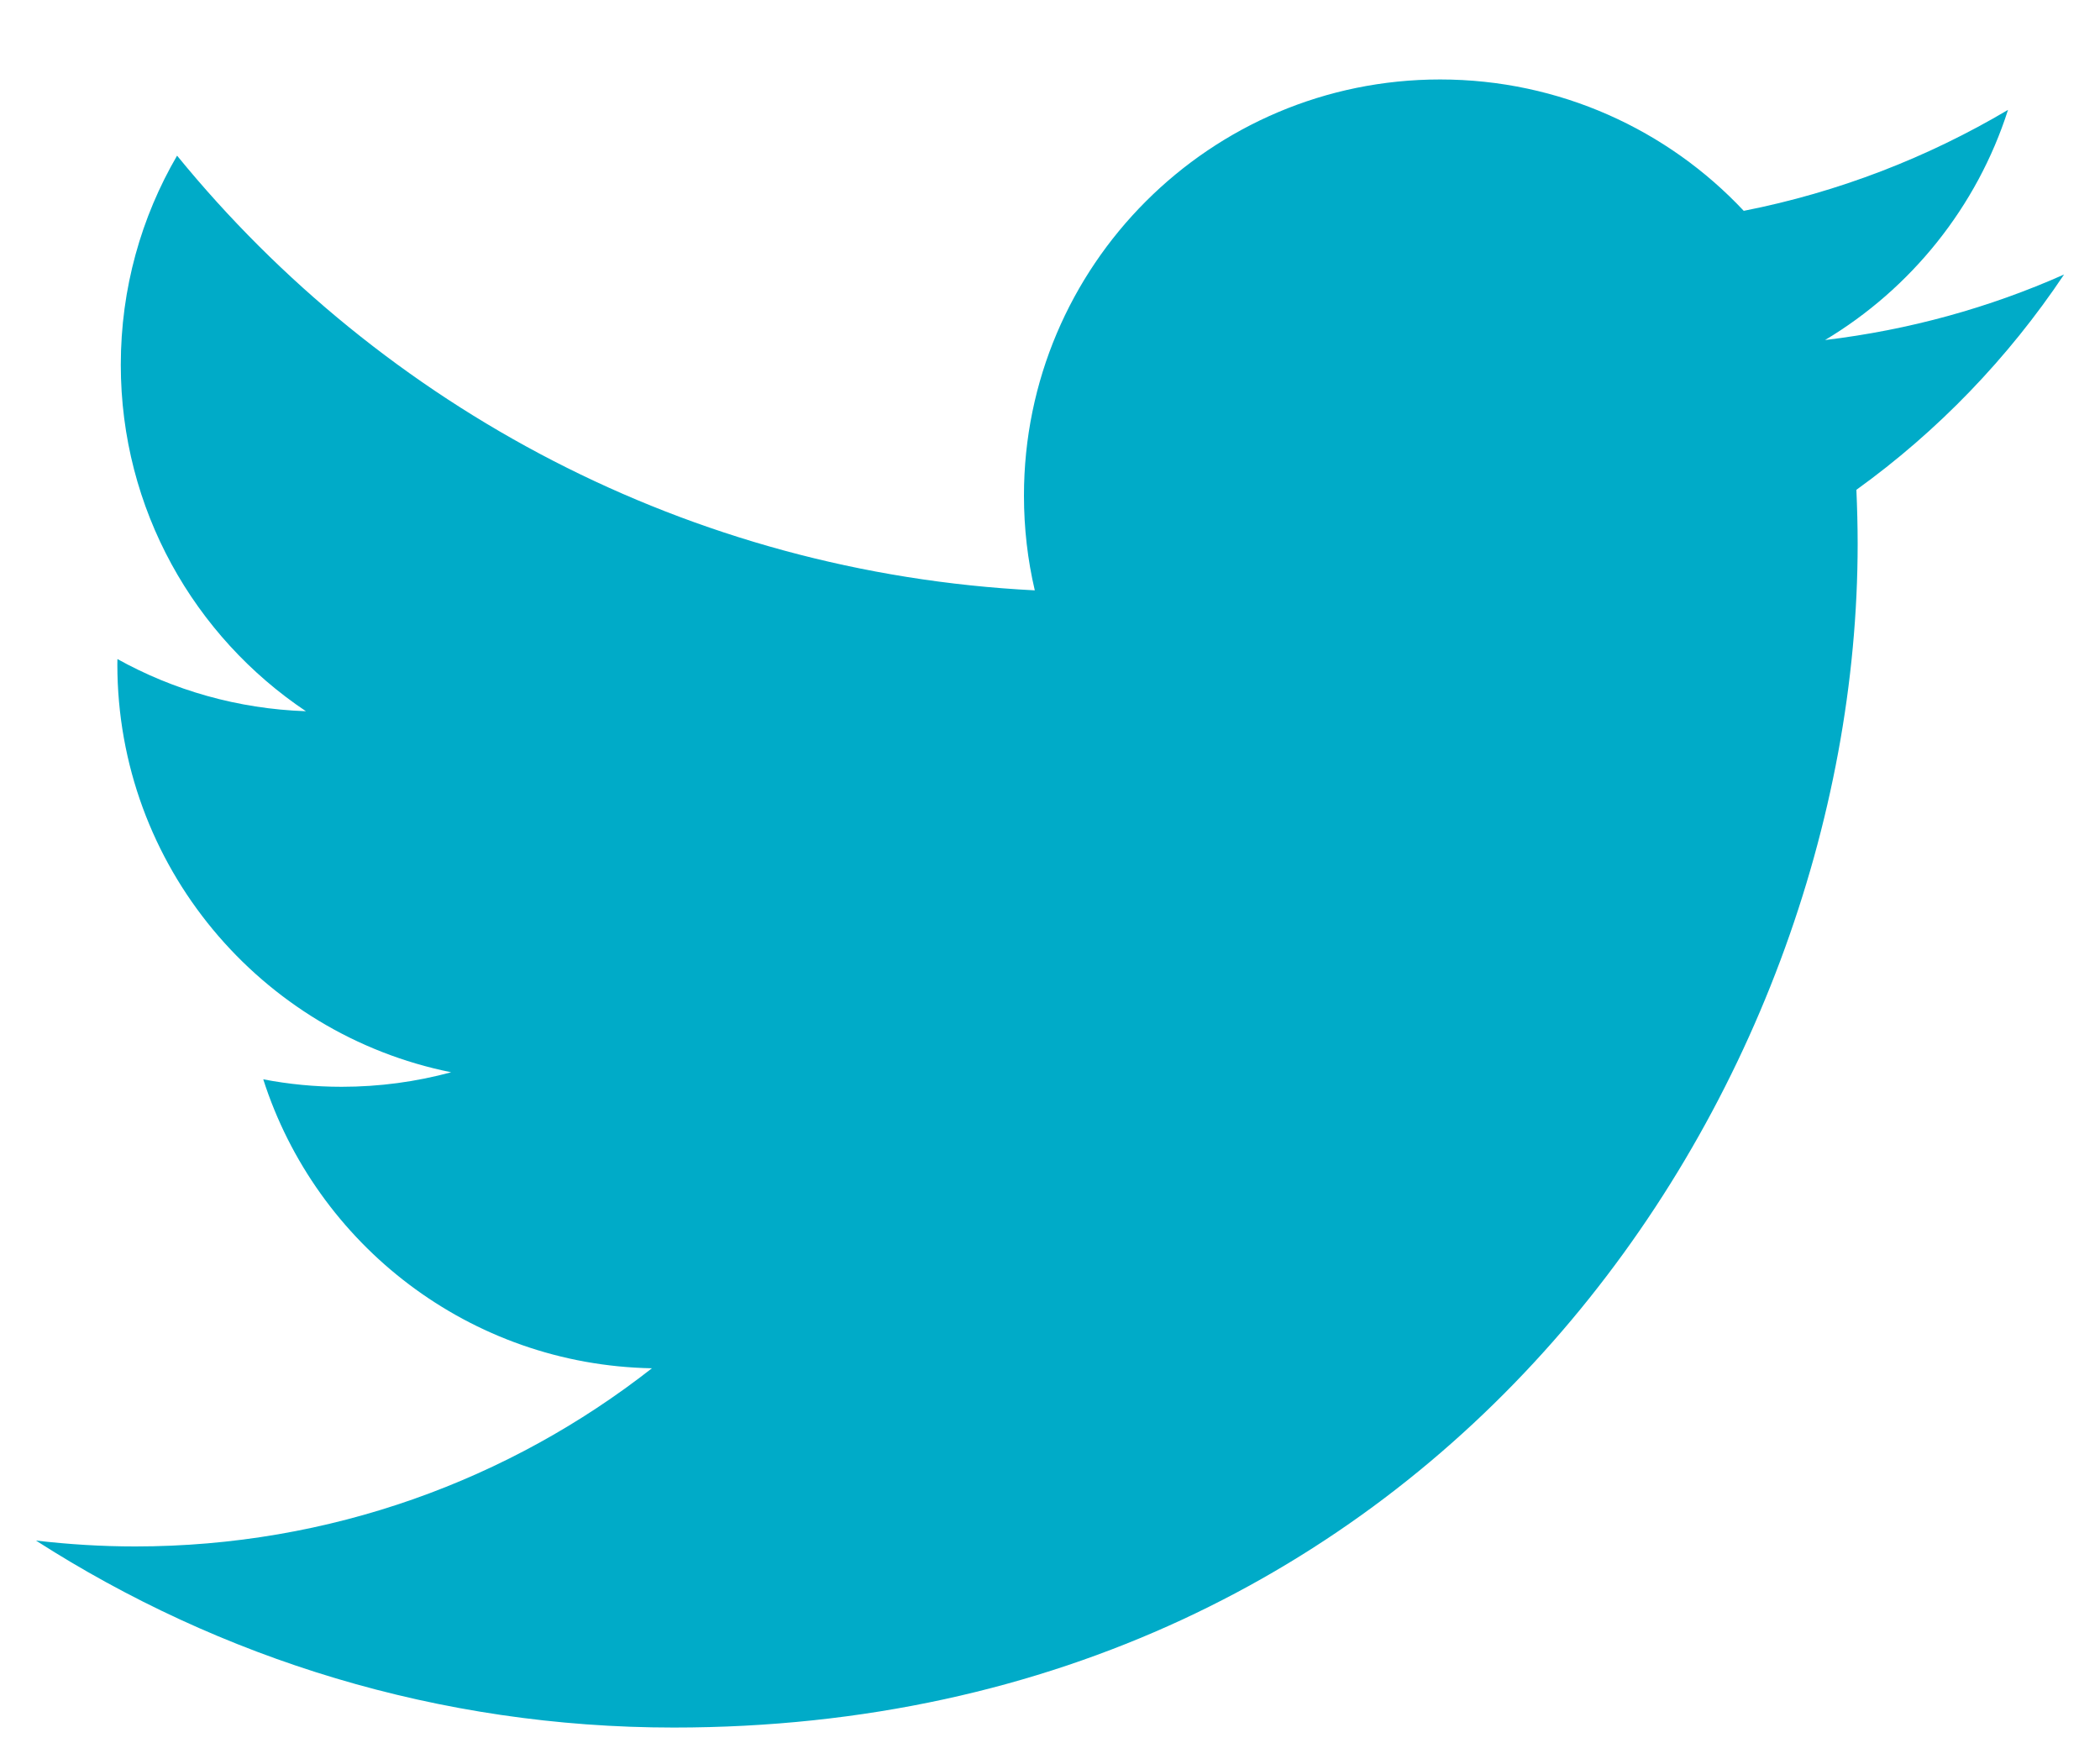 <?xml version="1.0" encoding="utf-8"?>
<!-- Generator: Adobe Illustrator 15.1.0, SVG Export Plug-In . SVG Version: 6.00 Build 0)  -->
<!DOCTYPE svg PUBLIC "-//W3C//DTD SVG 1.1//EN" "http://www.w3.org/Graphics/SVG/1.1/DTD/svg11.dtd">
<svg version="1.1" id="Laag_1" xmlns="http://www.w3.org/2000/svg" xmlns:xlink="http://www.w3.org/1999/xlink" x="0px" y="0px"
	 width="25px" height="21px" viewBox="0 0 25 21" enable-background="new 0 0 25 21" xml:space="preserve">
<g>
	<path fill="#00ABC8" d="M24.572,3.268c-0.889,0.395-1.843,0.66-2.845,0.78c1.022-0.612,1.808-1.583,2.178-2.74
		c-0.957,0.567-2.018,0.98-3.146,1.202c-0.903-0.963-2.191-1.564-3.615-1.564c-2.735,0-4.954,2.218-4.954,4.954
		c0,0.389,0.044,0.766,0.129,1.128C8.202,6.82,4.552,4.849,2.108,1.853c-0.426,0.731-0.67,1.581-0.67,2.49
		c0,1.719,0.875,3.234,2.204,4.124C2.83,8.439,2.066,8.217,1.398,7.846C1.397,7.867,1.397,7.887,1.397,7.908
		c0,2.4,1.708,4.401,3.974,4.857c-0.416,0.113-0.854,0.173-1.305,0.173c-0.319,0-0.63-0.031-0.932-0.089
		c0.63,1.968,2.459,3.4,4.627,3.44c-1.695,1.328-3.831,2.121-6.152,2.121c-0.399,0-0.794-0.025-1.181-0.07
		c2.191,1.405,4.795,2.226,7.593,2.226c9.111,0,14.094-7.547,14.094-14.093c0-0.215-0.006-0.429-0.015-0.642
		C23.068,5.134,23.908,4.262,24.572,3.268L24.572,3.268z"/>
</g>
</svg>
